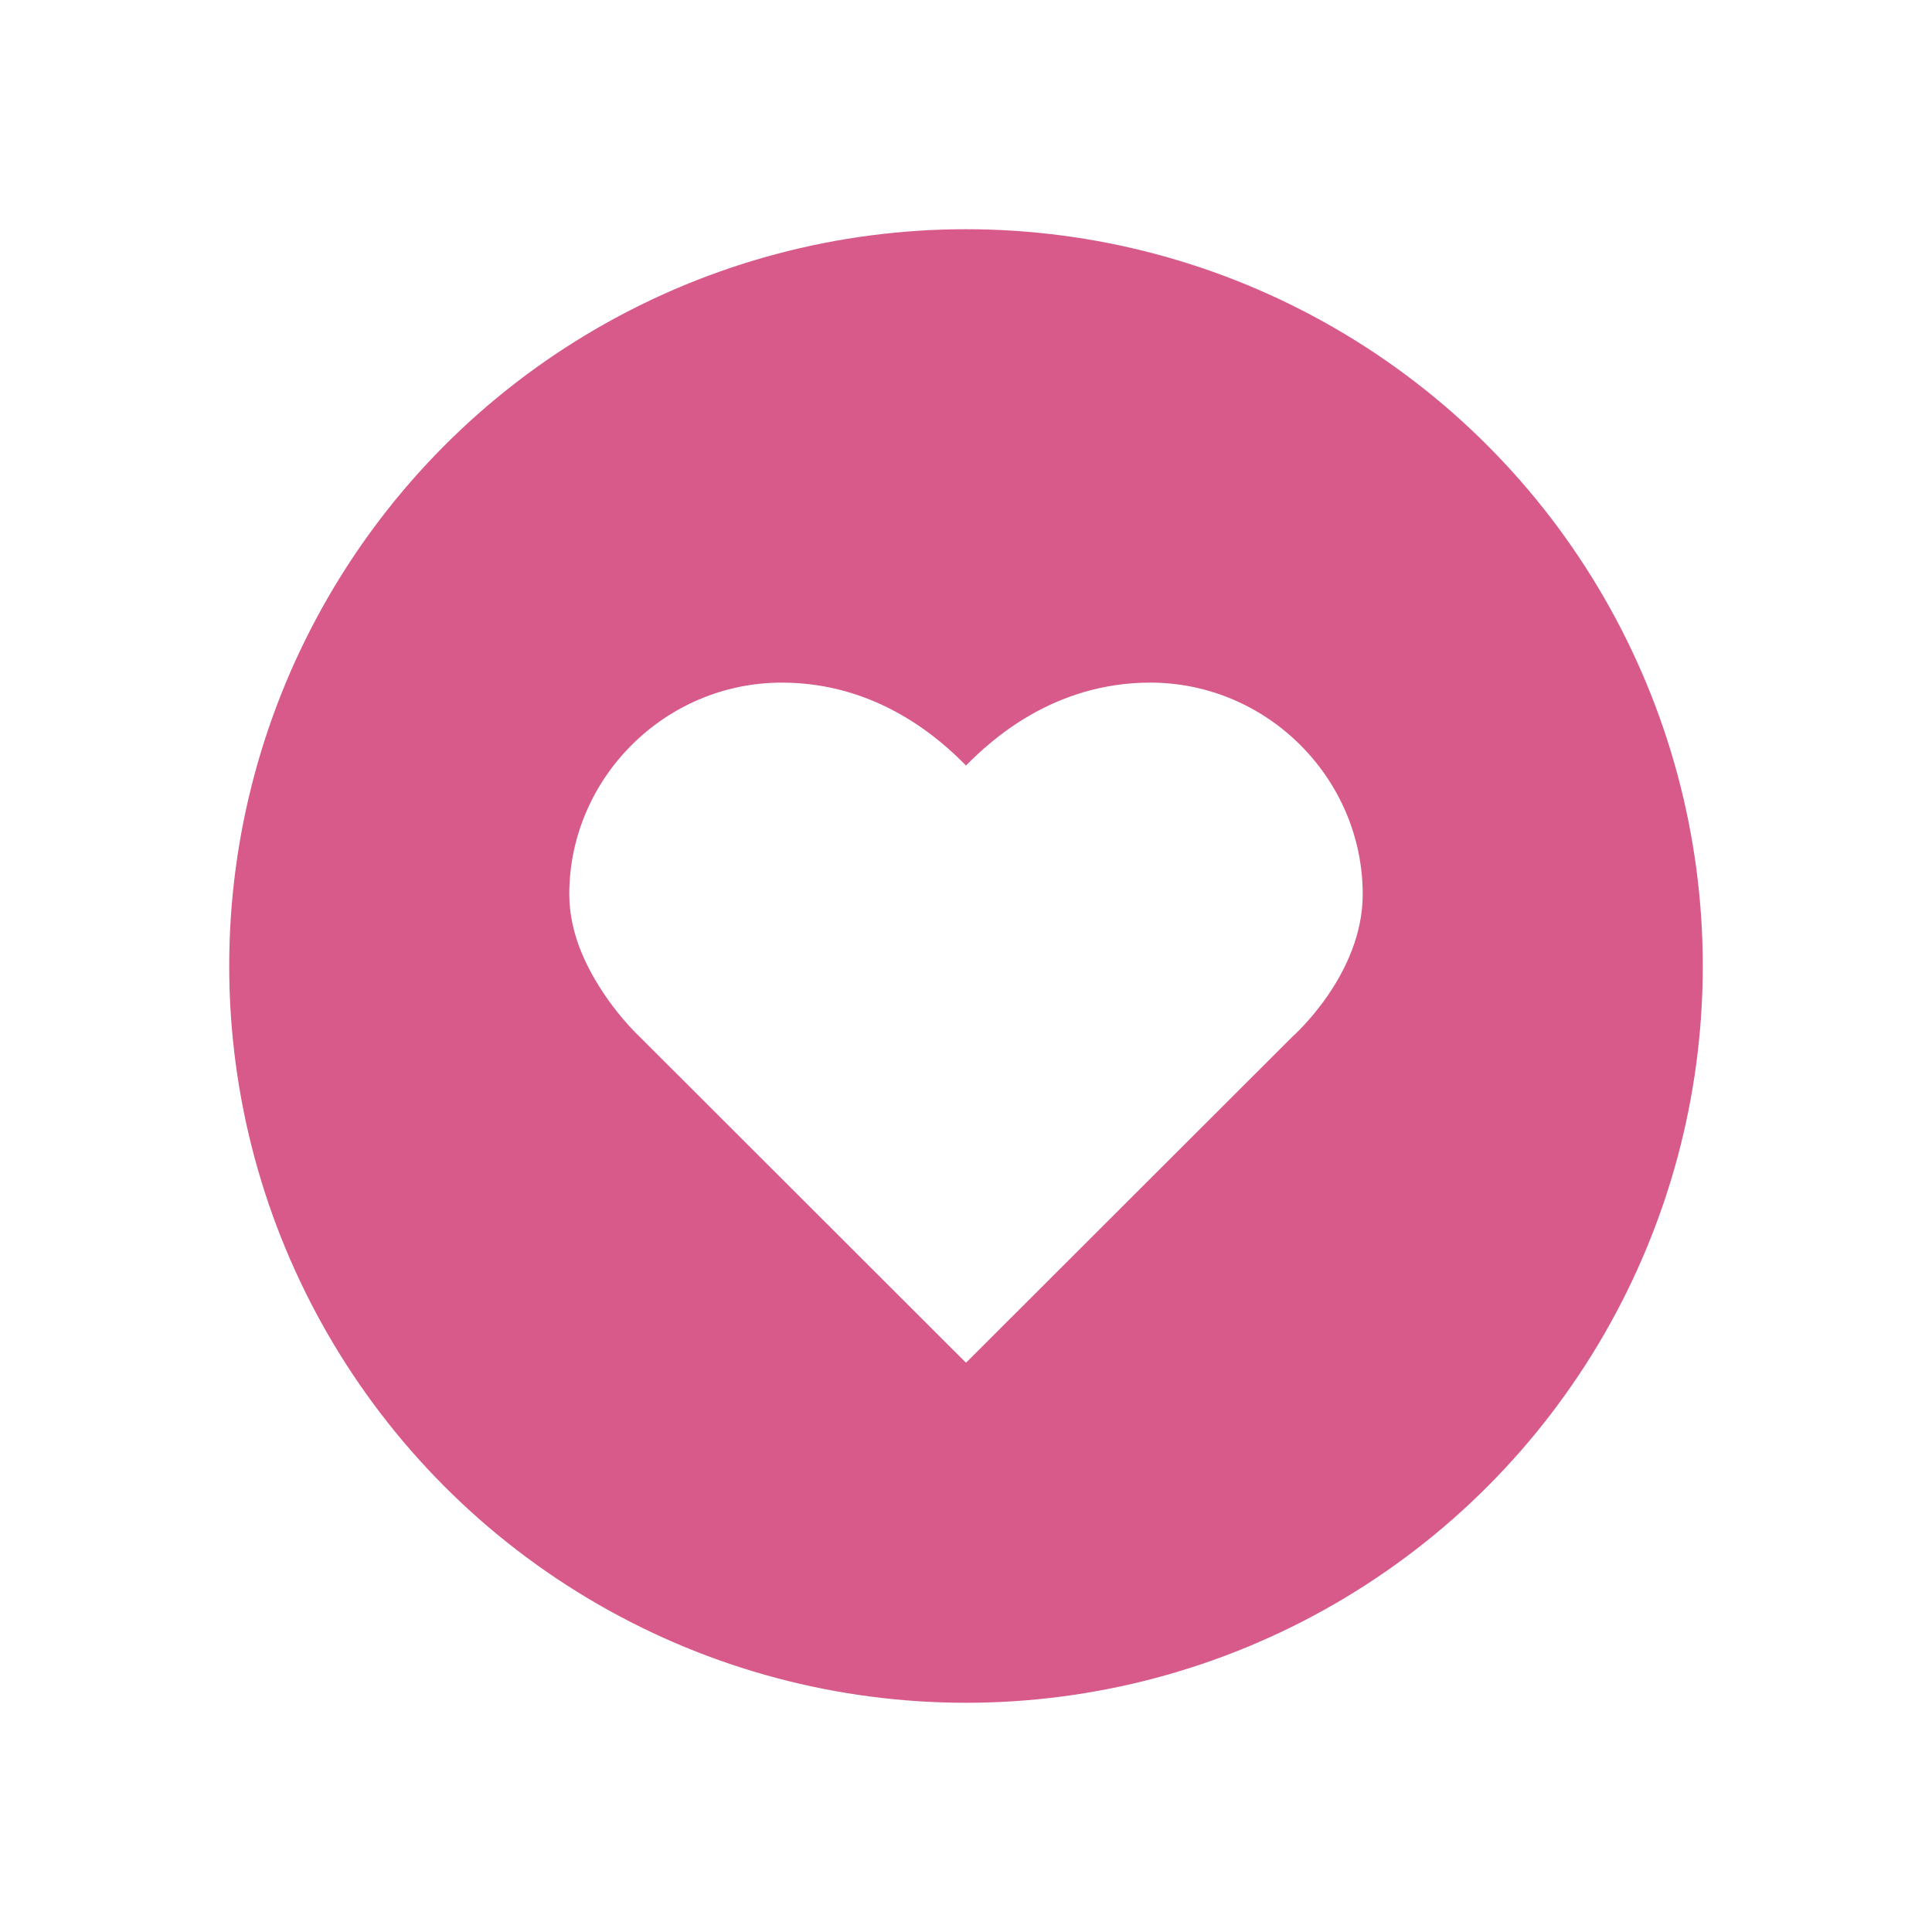 <svg width="59" height="59" viewBox="0 0 59 59" fill="none" xmlns="http://www.w3.org/2000/svg">
<g filter="url(#filter0_d_2822_85636)">
<circle cx="29.5" cy="29.5" r="22.5" fill="#D75A8B"/>
</g>
<path d="M23.875 20.846C20.295 20.846 17.385 23.779 17.385 27.311C17.385 28.543 17.946 29.611 18.466 30.382C18.987 31.153 19.521 31.648 19.521 31.648L28.878 40.995L29.5 41.615L30.122 40.995L39.479 31.648C39.479 31.648 41.615 29.772 41.615 27.311C41.615 23.779 38.705 20.846 35.125 20.846C32.154 20.846 30.241 22.627 29.5 23.378C28.76 22.627 26.846 20.846 23.875 20.846Z" fill="white"/>
<defs>
<filter id="filter0_d_2822_85636" x="0" y="0" width="59" height="59" filterUnits="userSpaceOnUse" color-interpolation-filters="sRGB">
<feFlood flood-opacity="0" result="BackgroundImageFix"/>
<feColorMatrix in="SourceAlpha" type="matrix" values="0 0 0 0 0 0 0 0 0 0 0 0 0 0 0 0 0 0 127 0" result="hardAlpha"/>
<feOffset/>
<feGaussianBlur stdDeviation="3.5"/>
<feComposite in2="hardAlpha" operator="out"/>
<feColorMatrix type="matrix" values="0 0 0 0 0 0 0 0 0 0 0 0 0 0 0 0 0 0 0.25 0"/>
<feBlend mode="normal" in2="BackgroundImageFix" result="effect1_dropShadow_2822_85636"/>
<feBlend mode="normal" in="SourceGraphic" in2="effect1_dropShadow_2822_85636" result="shape"/>
</filter>
</defs>
</svg>
